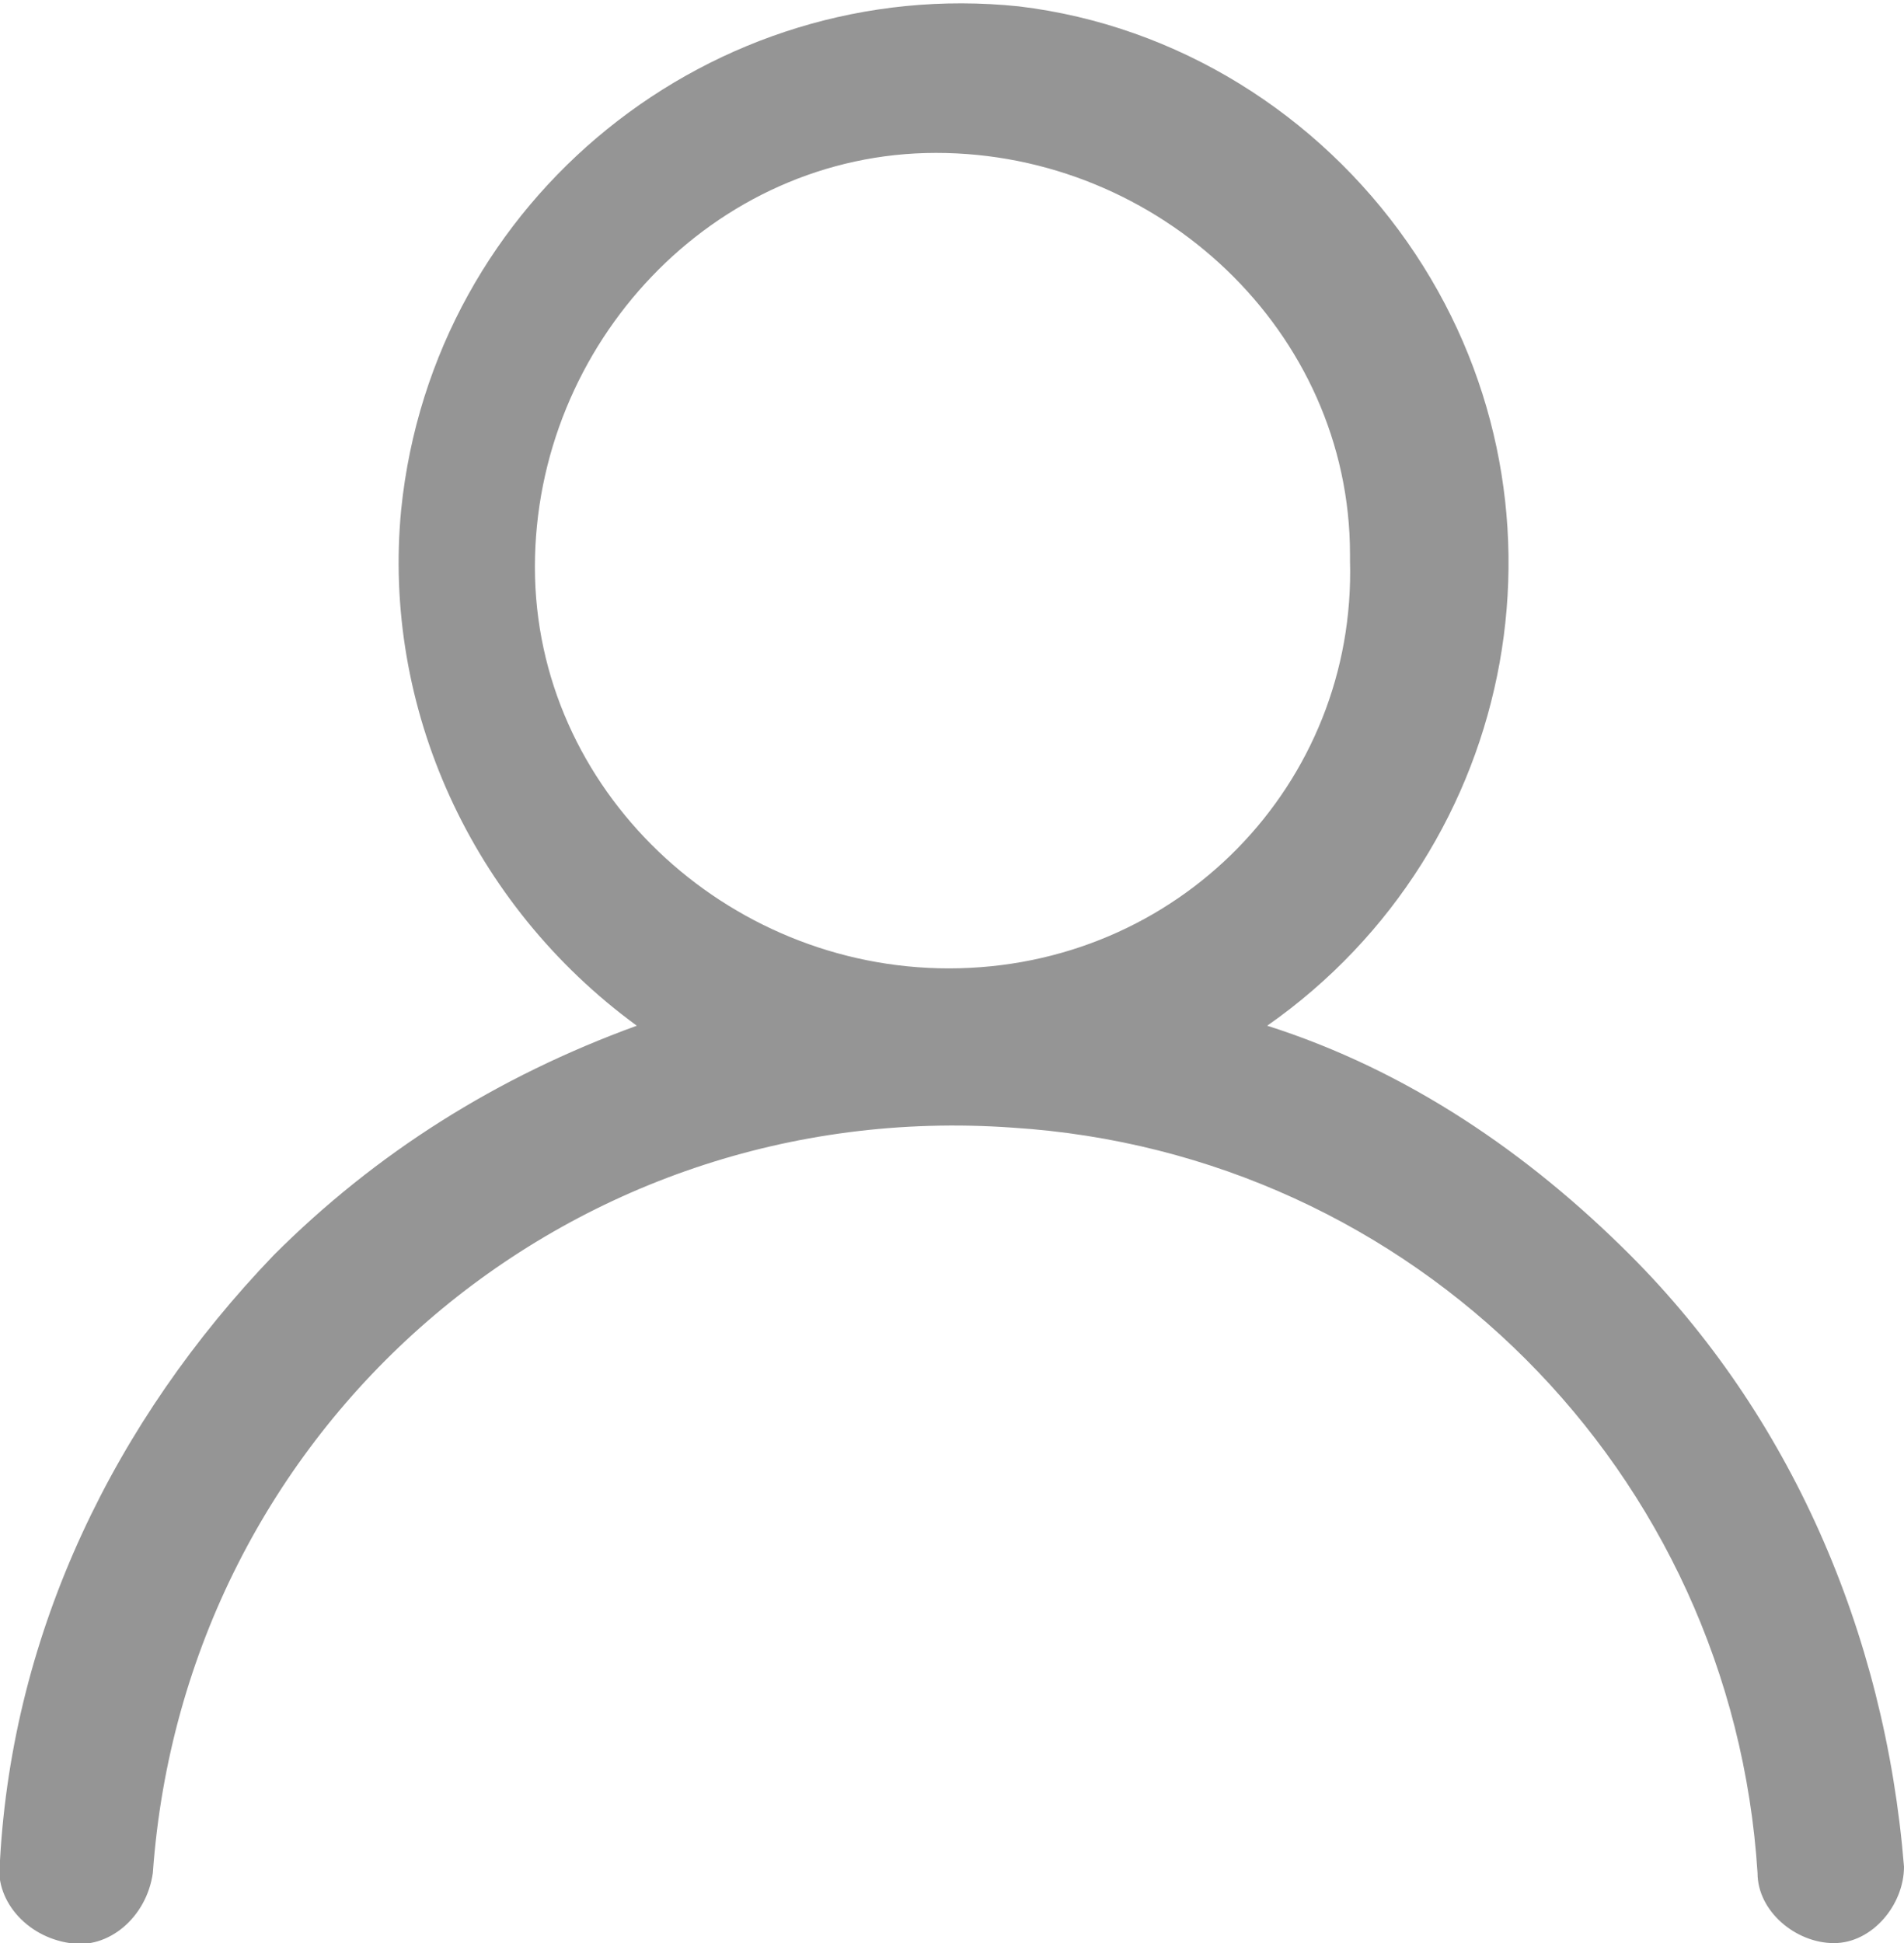 <?xml version="1.0" encoding="utf-8"?>
<!-- Generator: Adobe Illustrator 24.0.2, SVG Export Plug-In . SVG Version: 6.00 Build 0)  -->
<svg version="1.1" id="Слой_1" xmlns="http://www.w3.org/2000/svg" xmlns:xlink="http://www.w3.org/1999/xlink" x="0px" y="0px"
	 viewBox="0 0 29.9 30.5" style="enable-background:new 0 0 29.9 30.5;" xml:space="preserve">
<style type="text/css">
	.st0{fill-rule:evenodd;clip-rule:evenodd;fill:#959595;}
</style>
<path id="Фигура_11" class="st0" d="M25.6,19.7c-1.6-1.6-3.5-2.9-5.7-3.6c4-2.8,5-8.3,2.2-12.3c-1.4-2-3.6-3.4-6.1-3.7
	c-4.8-0.5-9.2,3-9.7,7.9C6,11.1,7.4,14.2,10,16.1c-2.2,0.8-4.1,2-5.7,3.6c-2.5,2.6-4.1,5.9-4.3,9.5c-0.1,0.6,0.4,1.2,1.1,1.3
	c0.6,0.1,1.2-0.4,1.3-1.1c0,0,0,0,0,0c0.5-7,6.5-12.2,13.5-11.7c6.3,0.4,11.3,5.4,11.7,11.7c0,0.6,0.6,1.1,1.2,1.1
	c0.6,0,1.1-0.6,1.1-1.2c0,0,0,0,0,0C29.6,25.6,28.1,22.2,25.6,19.7z M14.9,15.2c-3.5,0-6.5-2.8-6.5-6.3s2.8-6.5,6.3-6.5
	c3.5,0,6.5,2.8,6.5,6.3c0,0,0,0.1,0,0.1C21.3,12.3,18.5,15.2,14.9,15.2z"/>
</svg>

